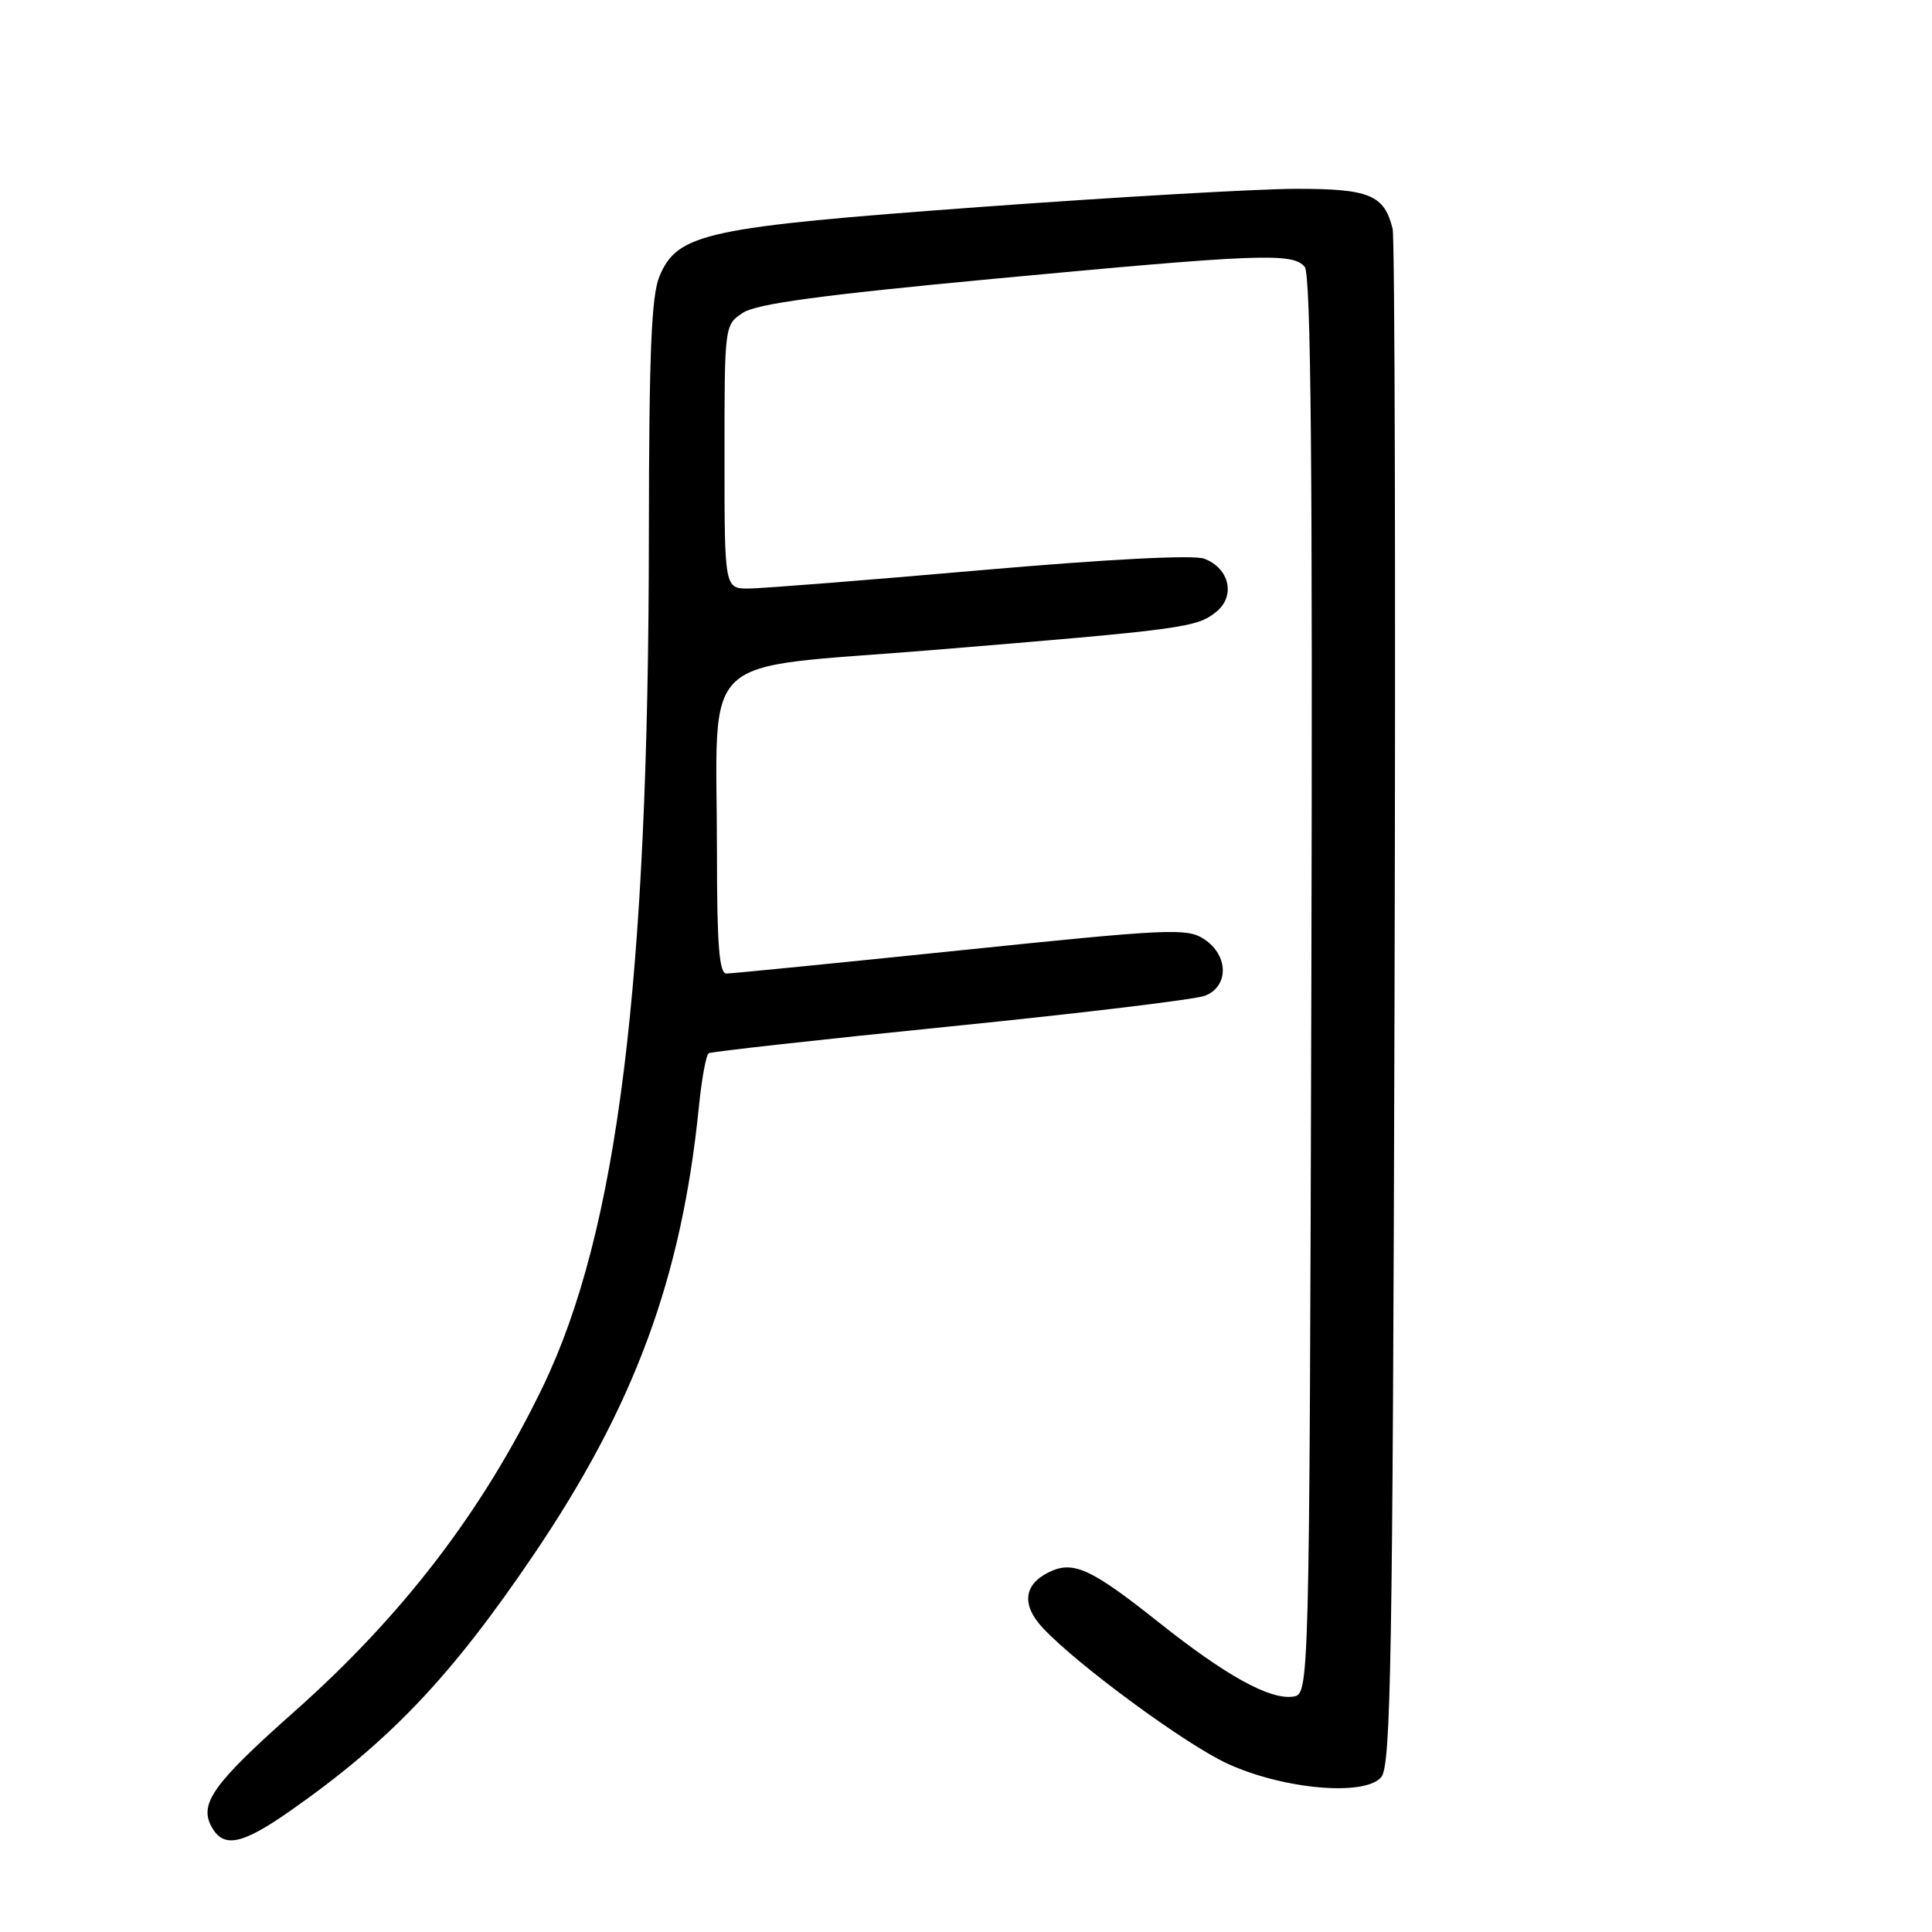 <?xml version="1.0" encoding="UTF-8" standalone="no"?>
<!DOCTYPE svg PUBLIC "-//W3C//DTD SVG 1.1//EN" "http://www.w3.org/Graphics/SVG/1.1/DTD/svg11.dtd" >
<svg xmlns="http://www.w3.org/2000/svg" xmlns:xlink="http://www.w3.org/1999/xlink" version="1.1" viewBox="0 0 256 256">
 <g >
 <path fill="currentColor"
d=" M 38.50 239.92 C 51.71 230.66 59.78 222.16 70.72 206.00 C 84.07 186.28 90.31 169.37 92.60 146.72 C 92.97 142.99 93.56 139.77 93.91 139.56 C 94.25 139.35 108.65 137.75 125.90 136.01 C 143.15 134.27 158.34 132.44 159.64 131.95 C 162.86 130.72 162.81 126.58 159.55 124.44 C 157.28 122.95 154.94 123.06 127.30 125.92 C 110.91 127.61 96.94 129.00 96.25 129.00 C 95.30 129.00 95.00 125.16 95.00 113.14 C 95.00 85.80 91.92 88.73 123.36 86.15 C 156.90 83.39 158.58 83.16 161.16 81.07 C 163.75 78.98 162.92 75.30 159.57 74.03 C 158.17 73.50 146.78 74.09 129.90 75.56 C 114.83 76.88 101.04 77.97 99.25 77.98 C 96.00 78.00 96.00 78.00 96.00 60.52 C 96.00 43.08 96.00 43.04 98.45 41.44 C 100.27 40.25 108.92 39.08 131.70 36.94 C 166.94 33.63 171.31 33.46 172.88 35.36 C 173.71 36.35 173.94 62.07 173.76 130.61 C 173.50 224.50 173.50 224.50 171.33 224.81 C 168.25 225.25 162.43 222.03 153.58 215.00 C 144.49 207.77 142.18 206.73 138.91 208.36 C 135.64 209.99 135.36 212.69 138.16 215.69 C 142.74 220.60 157.10 231.15 162.66 233.70 C 170.12 237.12 180.89 238.05 183.03 235.47 C 184.30 233.94 184.54 219.87 184.78 133.10 C 184.94 77.77 184.82 31.52 184.53 30.32 C 183.43 25.82 181.45 25.00 171.68 25.02 C 166.63 25.03 147.88 26.11 130.00 27.42 C 93.47 30.10 89.78 30.89 87.38 36.62 C 86.31 39.20 86.00 46.79 85.98 70.72 C 85.95 130.22 81.85 163.19 71.92 183.76 C 64.01 200.15 53.43 213.99 39.03 226.77 C 28.32 236.27 26.38 238.96 28.00 242.00 C 29.58 244.95 32.00 244.47 38.50 239.92 Z "/>
</g>
</svg>